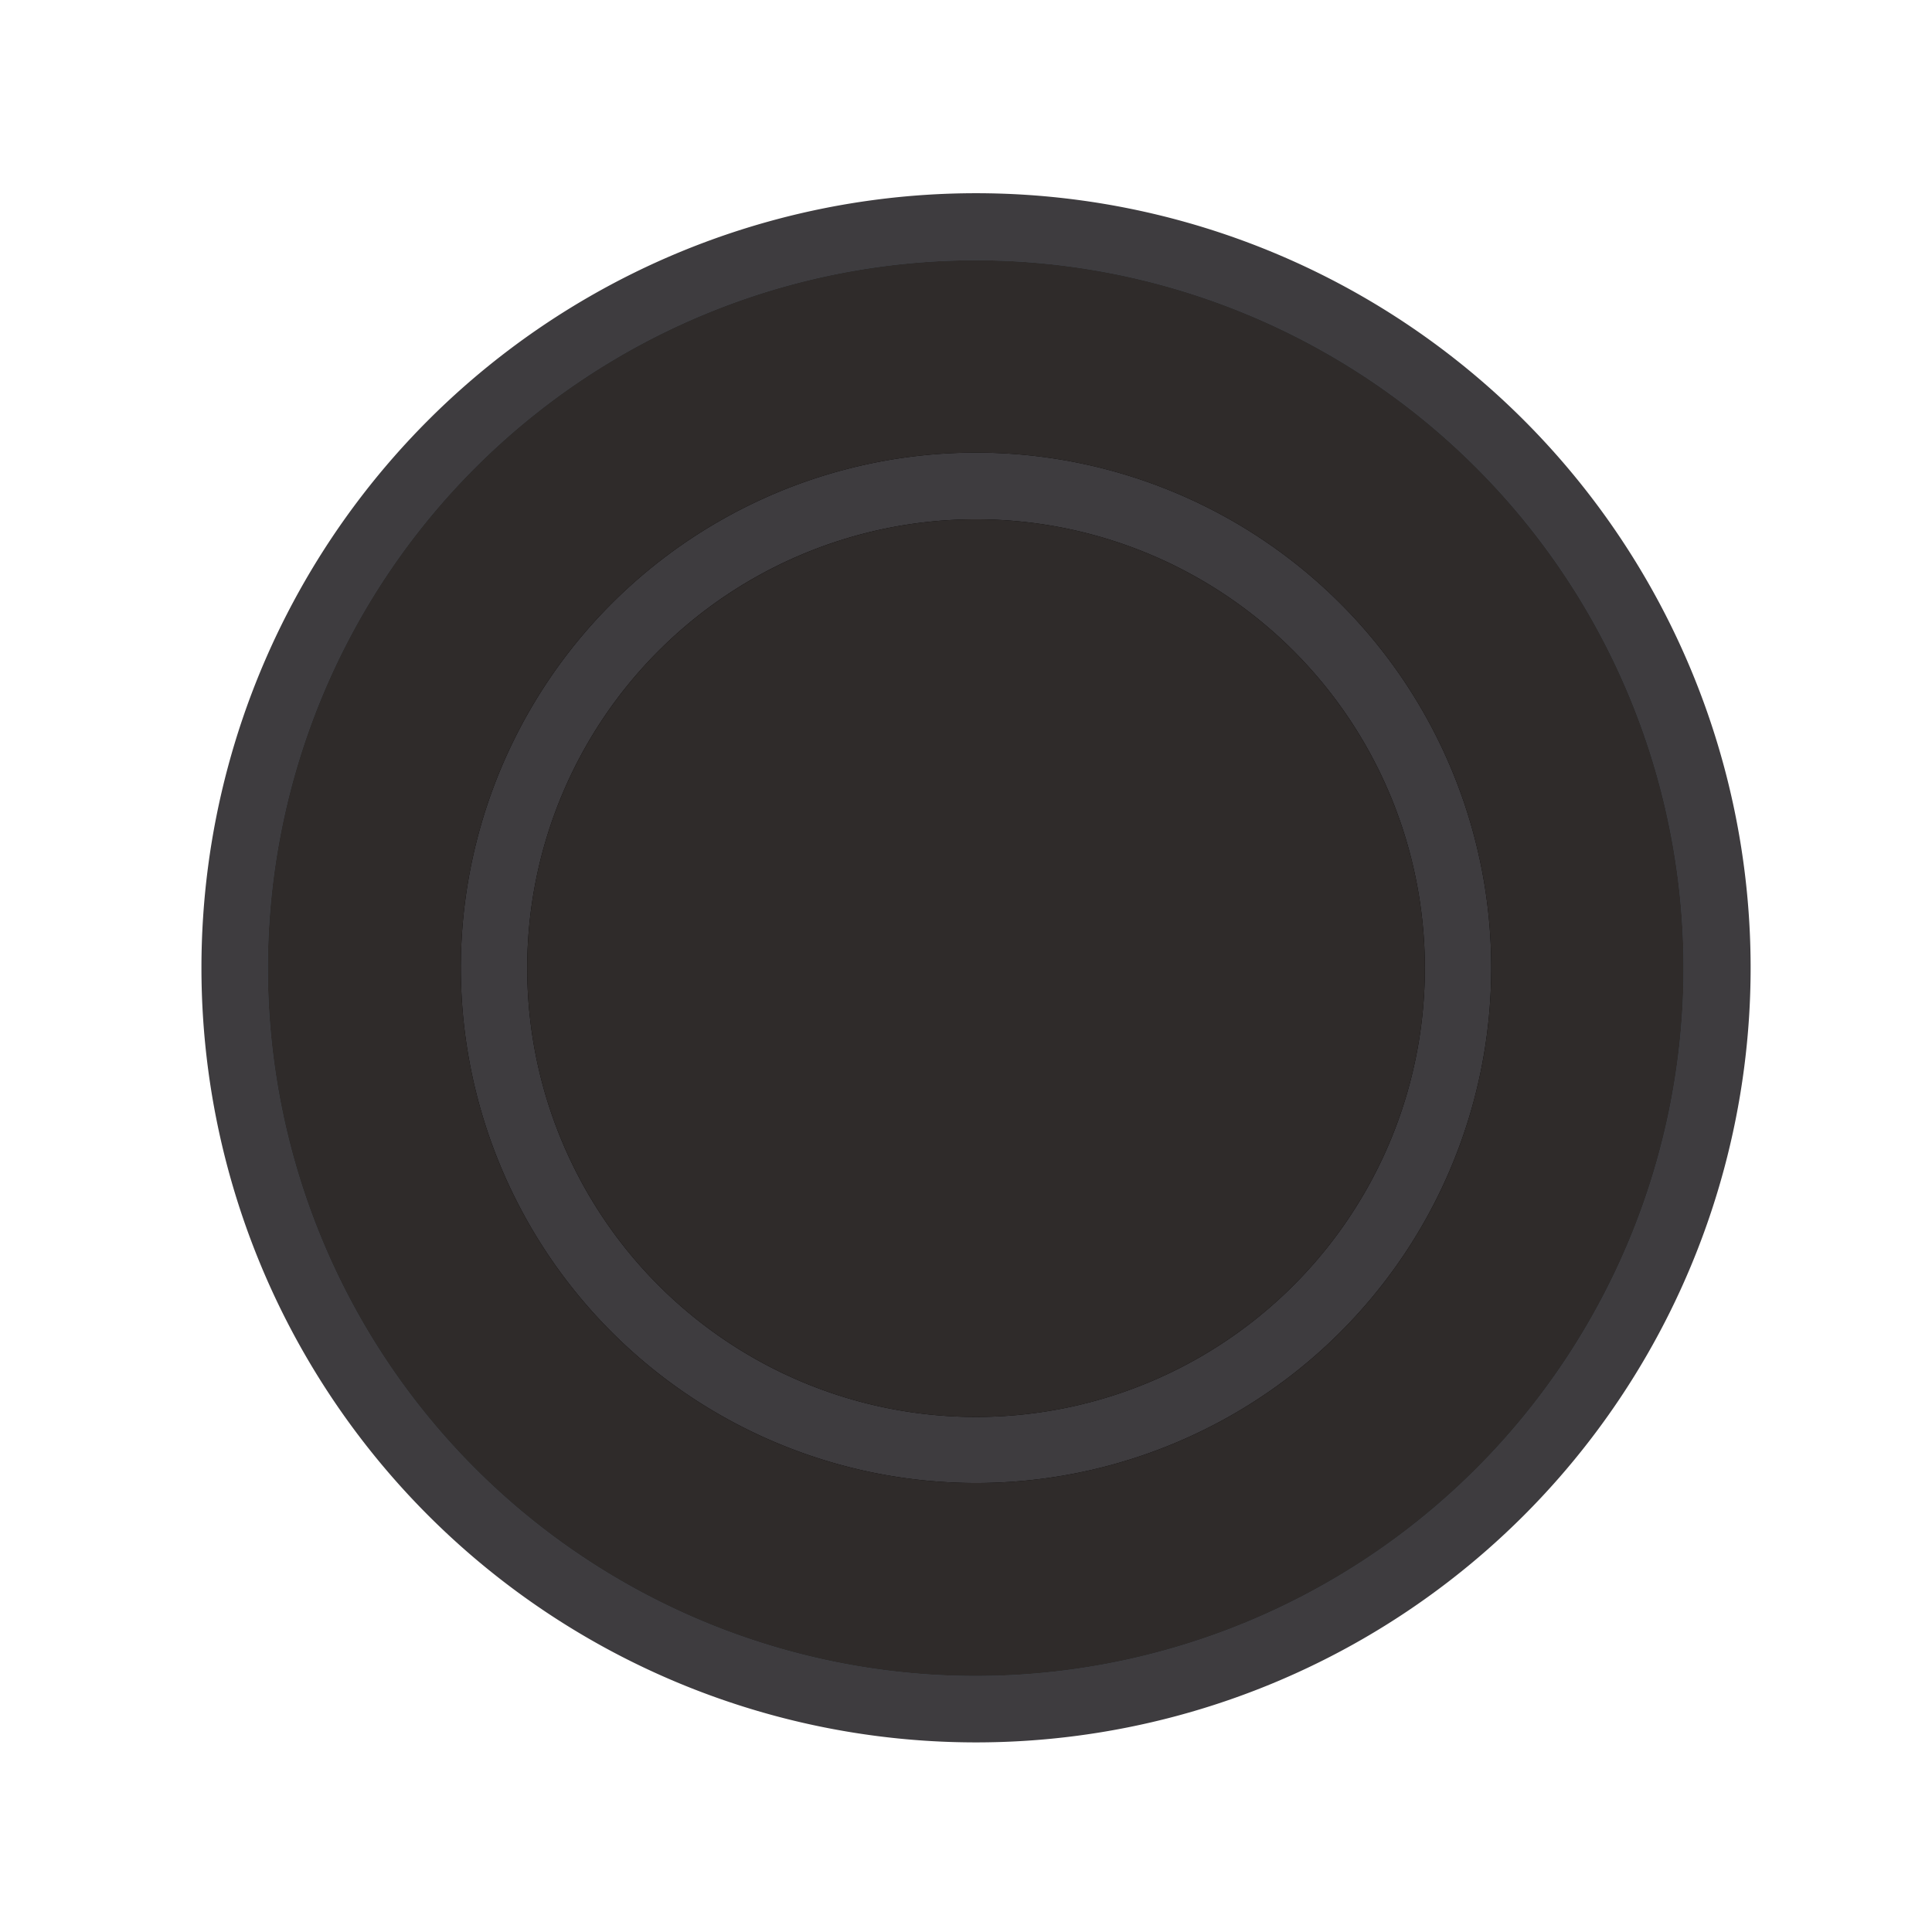 <svg width="48.028" height="48.028" viewBox="0 0 12.708 12.708" xmlns="http://www.w3.org/2000/svg">
  <g transform="matrix(.213 0 0 .213 -18.714 -18.766)">
    <path stroke="#4d5c6c" vector-effect="non-scaling-stroke"
      d="M139.85 118a21.86 21.86 0 00-21.86-21.86A21.86 21.86 0 0096.13 118a21.86 21.86 0 0021.86 21.86A21.86 21.86 0 00139.85 118" />
    <path fill="#3e3c3f"
      d="M141.92 117.99A23.92 23.92 0 01118 141.91a23.92 23.92 0 01-23.92-23.92A23.92 23.92 0 01118 94.07a23.92 23.92 0 0123.92 23.92zm-2.07.01a21.86 21.86 0 00-21.86-21.86A21.86 21.86 0 0096.13 118a21.86 21.86 0 0021.86 21.86A21.86 21.86 0 00139.85 118z" />
    <path fill="#3e3c3f"
      d="M133.91 117.99A15.91 15.91 0 01118 133.9a15.91 15.91 0 01-15.91-15.91A15.91 15.91 0 01118 102.08a15.91 15.91 0 0115.91 15.91zm-2.05.01A13.86 13.86 0 00118 104.14 13.86 13.86 0 00104.14 118 13.86 13.86 0 00118 131.86 13.86 13.86 0 00131.86 118z" />
    <path fill="#2f2b2a"
      d="M139.85 118a21.86 21.86 0 01-21.86 21.86A21.86 21.86 0 0196.13 118a21.86 21.86 0 0121.86-21.86A21.86 21.86 0 01139.85 118zm-5.94-.01A15.91 15.91 0 00118 102.08a15.91 15.91 0 00-15.91 15.91A15.91 15.91 0 00118 133.9a15.91 15.91 0 0015.91-15.91z" />
    <circle fill="#2f2b2a" cx="118" cy="118" r="13.86" />
  </g>
</svg>